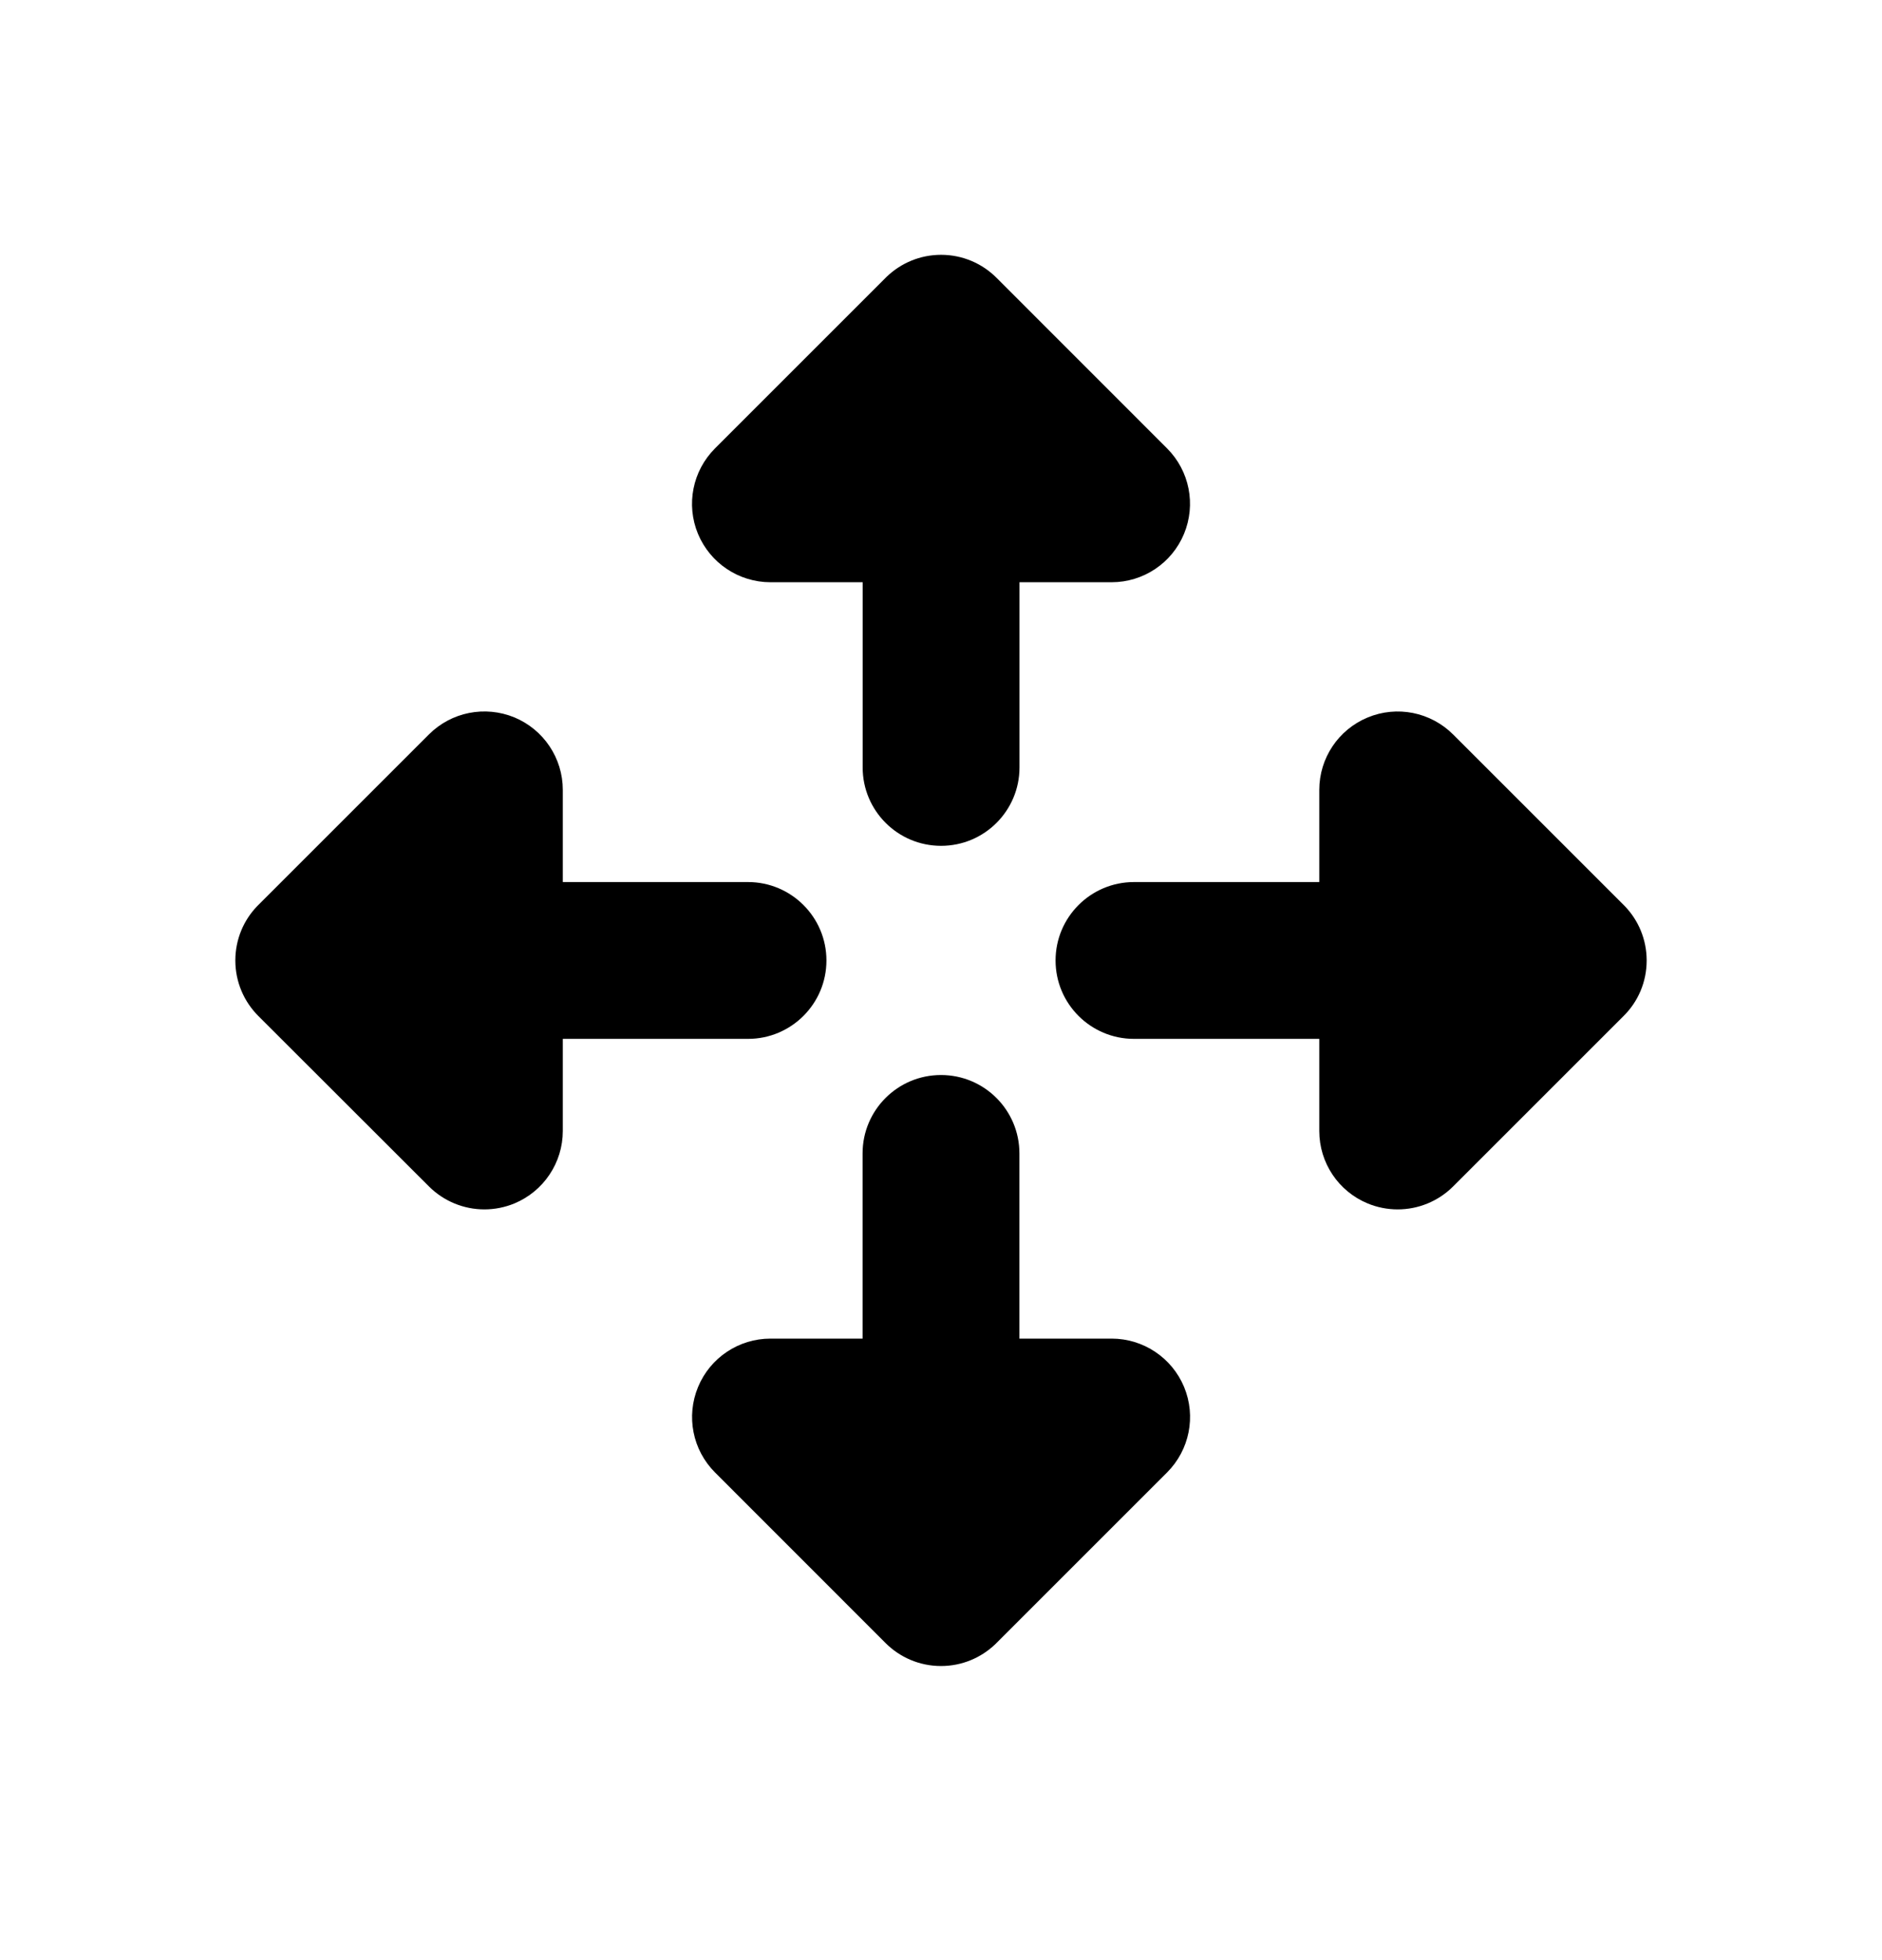 <svg width="24" height="25" viewBox="0 0 24 25" fill="none" xmlns="http://www.w3.org/2000/svg">
<path fill-rule="evenodd" clip-rule="evenodd" d="M14.176 17.073H13V14.711C13 14.158 12.552 13.711 12 13.711C11.448 13.711 11 14.158 11 14.711V17.073H9.825C9.421 17.073 9.056 17.317 8.902 17.69C8.747 18.064 8.832 18.494 9.118 18.78L11.291 20.954C11.472 21.136 11.723 21.249 12 21.249C12.268 21.249 12.512 21.143 12.692 20.971C12.691 20.971 12.693 20.971 12.694 20.969C12.695 20.969 12.696 20.968 12.696 20.967C12.697 20.967 12.697 20.966 12.698 20.965C12.701 20.962 12.704 20.959 12.707 20.956L14.883 18.78C15.169 18.494 15.255 18.064 15.1 17.69C14.945 17.317 14.58 17.073 14.176 17.073Z" fill="black"/>
<path fill-rule="evenodd" clip-rule="evenodd" d="M9.825 7.426H11.001V9.788C11.001 10.341 11.449 10.788 12.001 10.788C12.553 10.788 13.001 10.341 13.001 9.788V7.426H14.176C14.58 7.426 14.945 7.182 15.099 6.809C15.254 6.435 15.169 6.005 14.883 5.719L12.71 3.545C12.529 3.363 12.278 3.25 12.001 3.25C11.733 3.25 11.489 3.356 11.309 3.528C11.309 3.529 11.308 3.529 11.307 3.53C11.306 3.53 11.305 3.531 11.305 3.532C11.304 3.532 11.304 3.533 11.303 3.534C11.3 3.537 11.297 3.54 11.294 3.543L9.118 5.719C8.832 6.005 8.746 6.435 8.901 6.809C9.056 7.182 9.421 7.426 9.825 7.426Z" fill="black"/>
<path fill-rule="evenodd" clip-rule="evenodd" d="M10.539 12.25C10.539 11.698 10.091 11.25 9.539 11.25H7.177V10.074C7.177 9.67 6.933 9.305 6.56 9.15C6.185 8.996 5.756 9.081 5.47 9.367L3.294 11.543C3.29 11.546 3.288 11.549 3.285 11.552L3.282 11.555C3.282 11.556 3.281 11.556 3.28 11.557C3.279 11.558 3.28 11.559 3.278 11.559C3.107 11.737 3.002 11.98 3.001 12.247V12.25C3.001 12.527 3.114 12.778 3.295 12.959L5.47 15.132C5.661 15.323 5.917 15.425 6.177 15.425C6.306 15.425 6.436 15.4 6.56 15.349C6.933 15.194 7.177 14.829 7.177 14.425V13.25H9.539C10.091 13.25 10.539 12.802 10.539 12.25Z" fill="black"/>
<path fill-rule="evenodd" clip-rule="evenodd" d="M20.722 11.559C20.722 11.558 20.719 11.557 20.719 11.556C20.72 11.555 20.718 11.554 20.716 11.553C20.713 11.55 20.709 11.546 20.706 11.543L18.531 9.368C18.244 9.081 17.814 8.996 17.441 9.151C17.067 9.306 16.824 9.67 16.824 10.075V11.25H14.461C13.909 11.25 13.461 11.698 13.461 12.25C13.461 12.803 13.909 13.25 14.461 13.25H16.824V14.425C16.824 14.83 17.067 15.194 17.441 15.349C17.564 15.4 17.695 15.425 17.824 15.425C18.083 15.425 18.339 15.324 18.531 15.132L20.704 12.959C20.887 12.778 20.999 12.528 20.999 12.25V12.247C20.998 11.98 20.893 11.738 20.722 11.559Z" fill="black"/>
</svg>